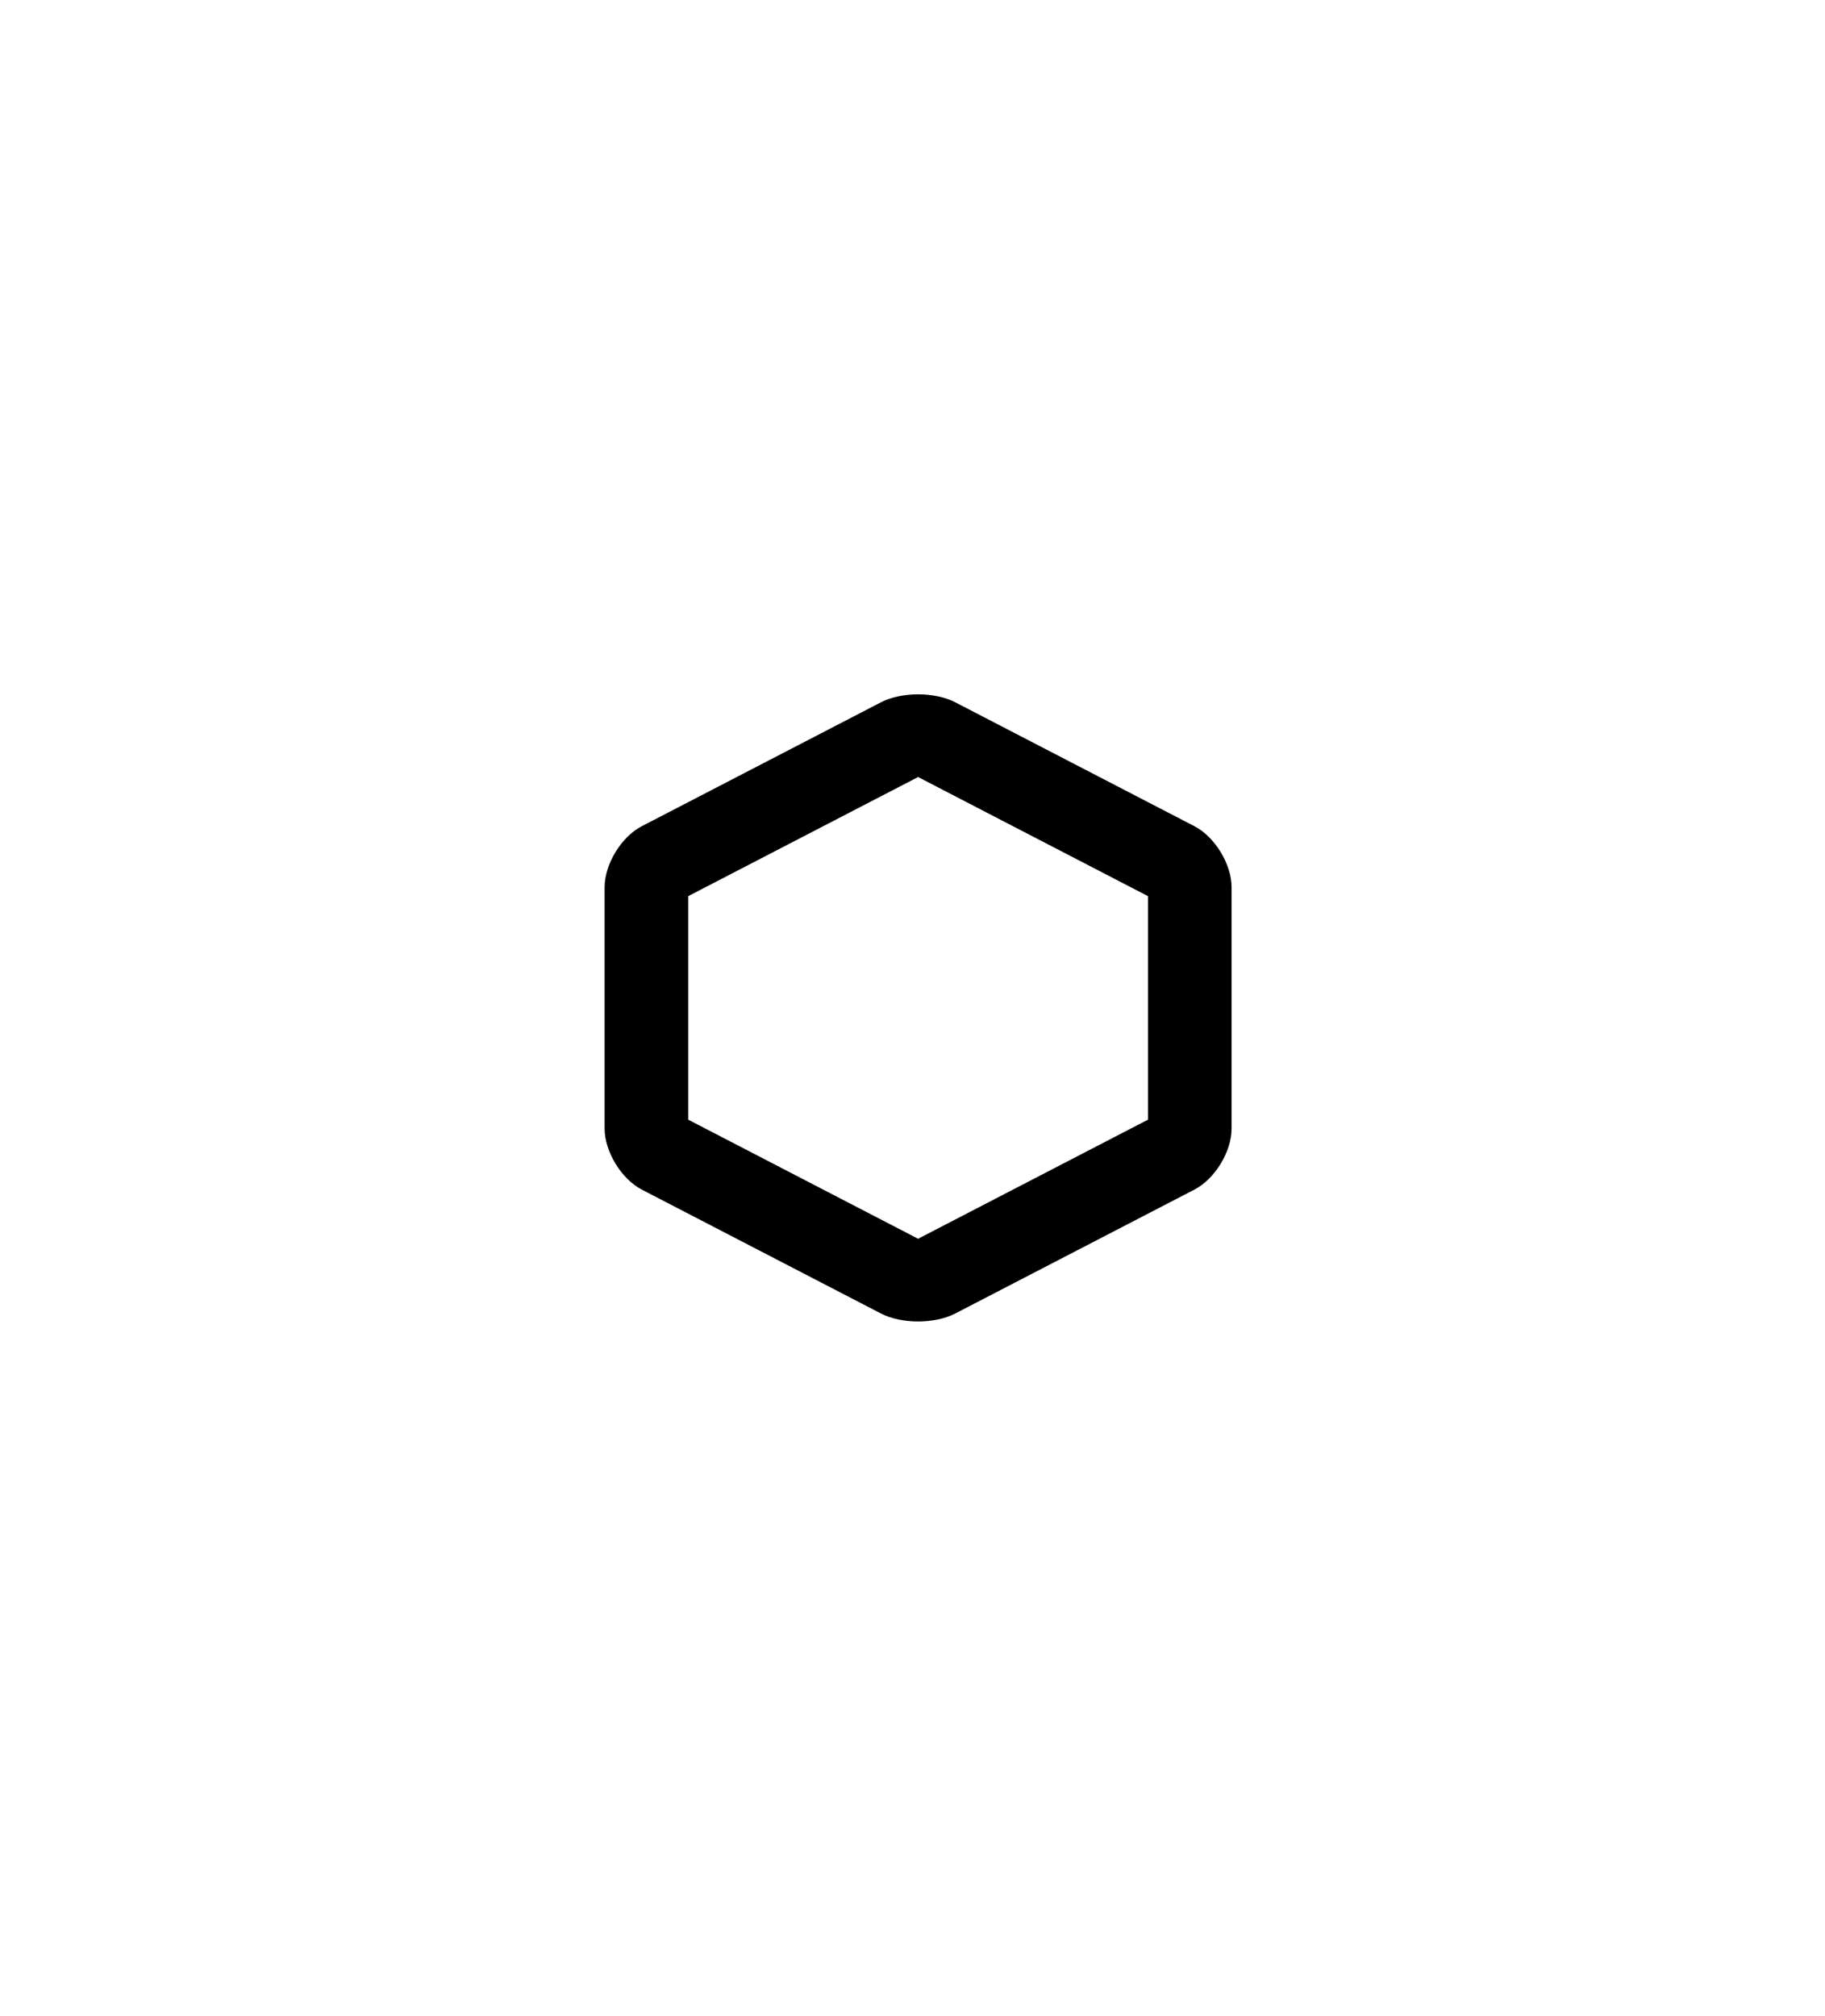 <?xml version="1.0" encoding="UTF-8"?>
<svg width="163px" height="180px" viewBox="0 0 163 180" version="1.1" xmlns="http://www.w3.org/2000/svg" xmlns:xlink="http://www.w3.org/1999/xlink" style="background: #FFFFFF;">
    <!-- Generator: Sketch 46.2 (44496) - http://www.bohemiancoding.com/sketch -->
    <title>franz-symbol-black</title>
    <desc>Created with Sketch.</desc>
    <defs></defs>
    <g id="Page-1" stroke="none" stroke-width="1" fill="none" fill-rule="evenodd">
        <g id="franz-symbol-black" fill-rule="nonzero" fill="#000000">
            <g id="logo-symbol-black" transform="translate(54, 62)">
                <path d="M7.467,18.021 L7.467,37.979 L28.119,48.676 C28.066,48.649 28.033,48.626 28.013,48.608 C27.967,48.626 27.934,48.649 27.881,48.676 L48.533,37.979 L48.533,18.021 L27.881,7.324 C27.934,7.351 27.967,7.374 27.987,7.392 C28.033,7.374 28.066,7.351 28.119,7.324 L7.467,18.021 Z M24.678,0.713 C26.513,-0.237 29.486,-0.238 31.322,0.713 L52.678,11.775 C54.513,12.726 56,15.181 56,17.229 L56,38.771 C56,40.833 54.514,43.273 52.678,44.225 L31.322,55.287 C29.487,56.237 26.514,56.238 24.678,55.287 L3.322,44.225 C1.487,43.274 1.49213975e-14,40.819 1.32634644e-14,38.771 L0,17.229 C-1.65793305e-15,15.167 1.486,12.727 3.322,11.775 L24.678,0.713 Z" id="polygon"></path>
            </g>
        </g>
    </g>
</svg>